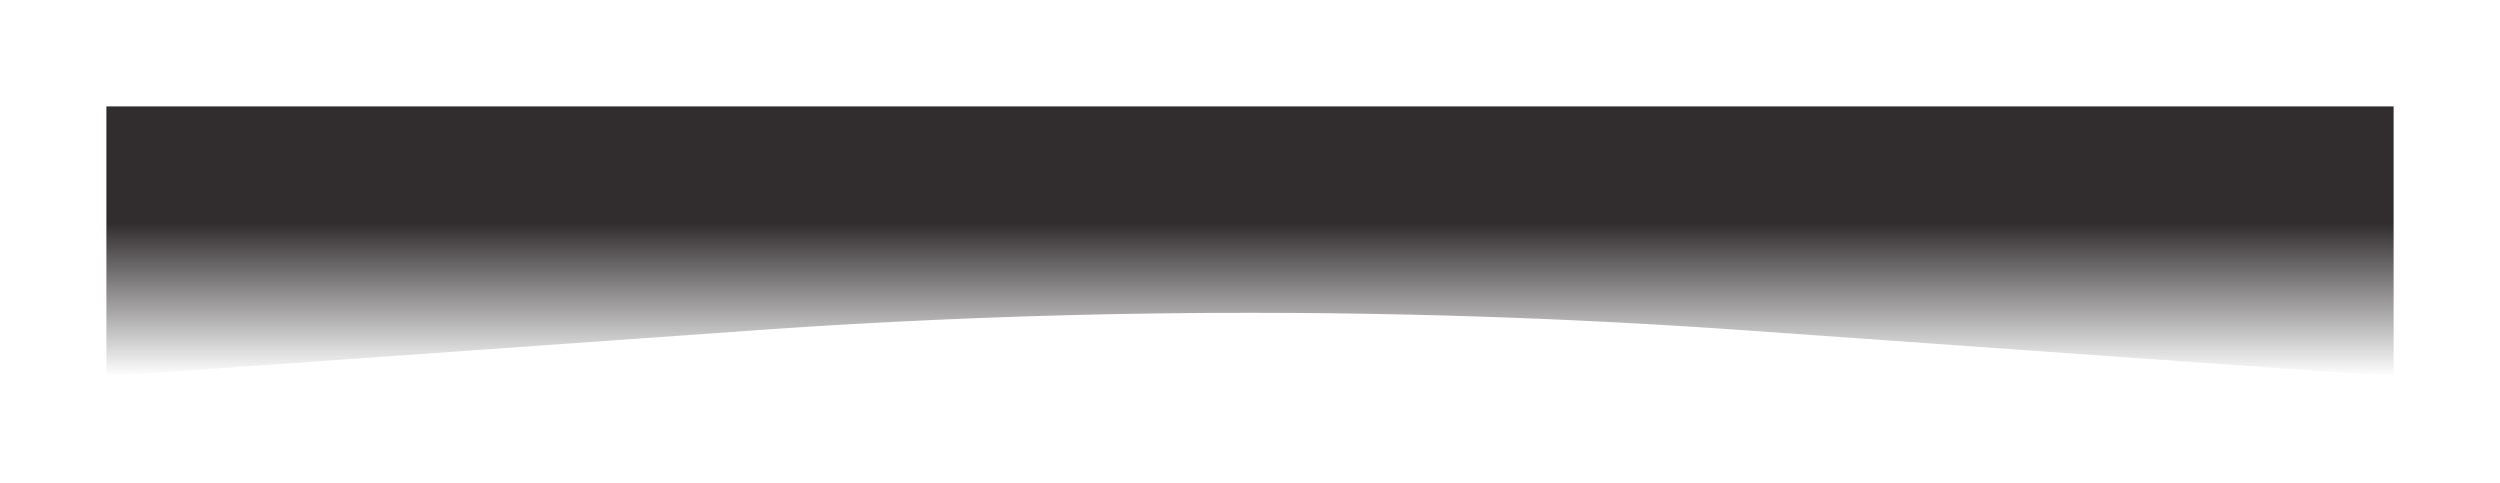 <svg width="1880" height="363" fill="none" xmlns="http://www.w3.org/2000/svg"><g filter="url('#filter0_f_30_26508')"><path d="m80 283 486.851-34.532a5273.988 5273.988 0 0 1 746.299 0L1800 283V80H80v203Z" fill="url('#paint0_linear_30_26508')"/></g><defs><linearGradient id="paint0_linear_30_26508" x1="940" y1="283" x2="940" y2="80" gradientUnits="userSpaceOnUse"><stop stop-color="#312D2E" stop-opacity="0"/><stop offset=".567" stop-color="#312D2E"/></linearGradient><filter id="filter0_f_30_26508" x="0" y="0" width="1880" height="363" filterUnits="userSpaceOnUse" color-interpolation-filters="sRGB"><feFlood flood-opacity="0" result="BackgroundImageFix"/><feBlend in="SourceGraphic" in2="BackgroundImageFix" result="shape"/><feGaussianBlur stdDeviation="40" result="effect1_foregroundBlur_30_26508"/></filter></defs></svg>